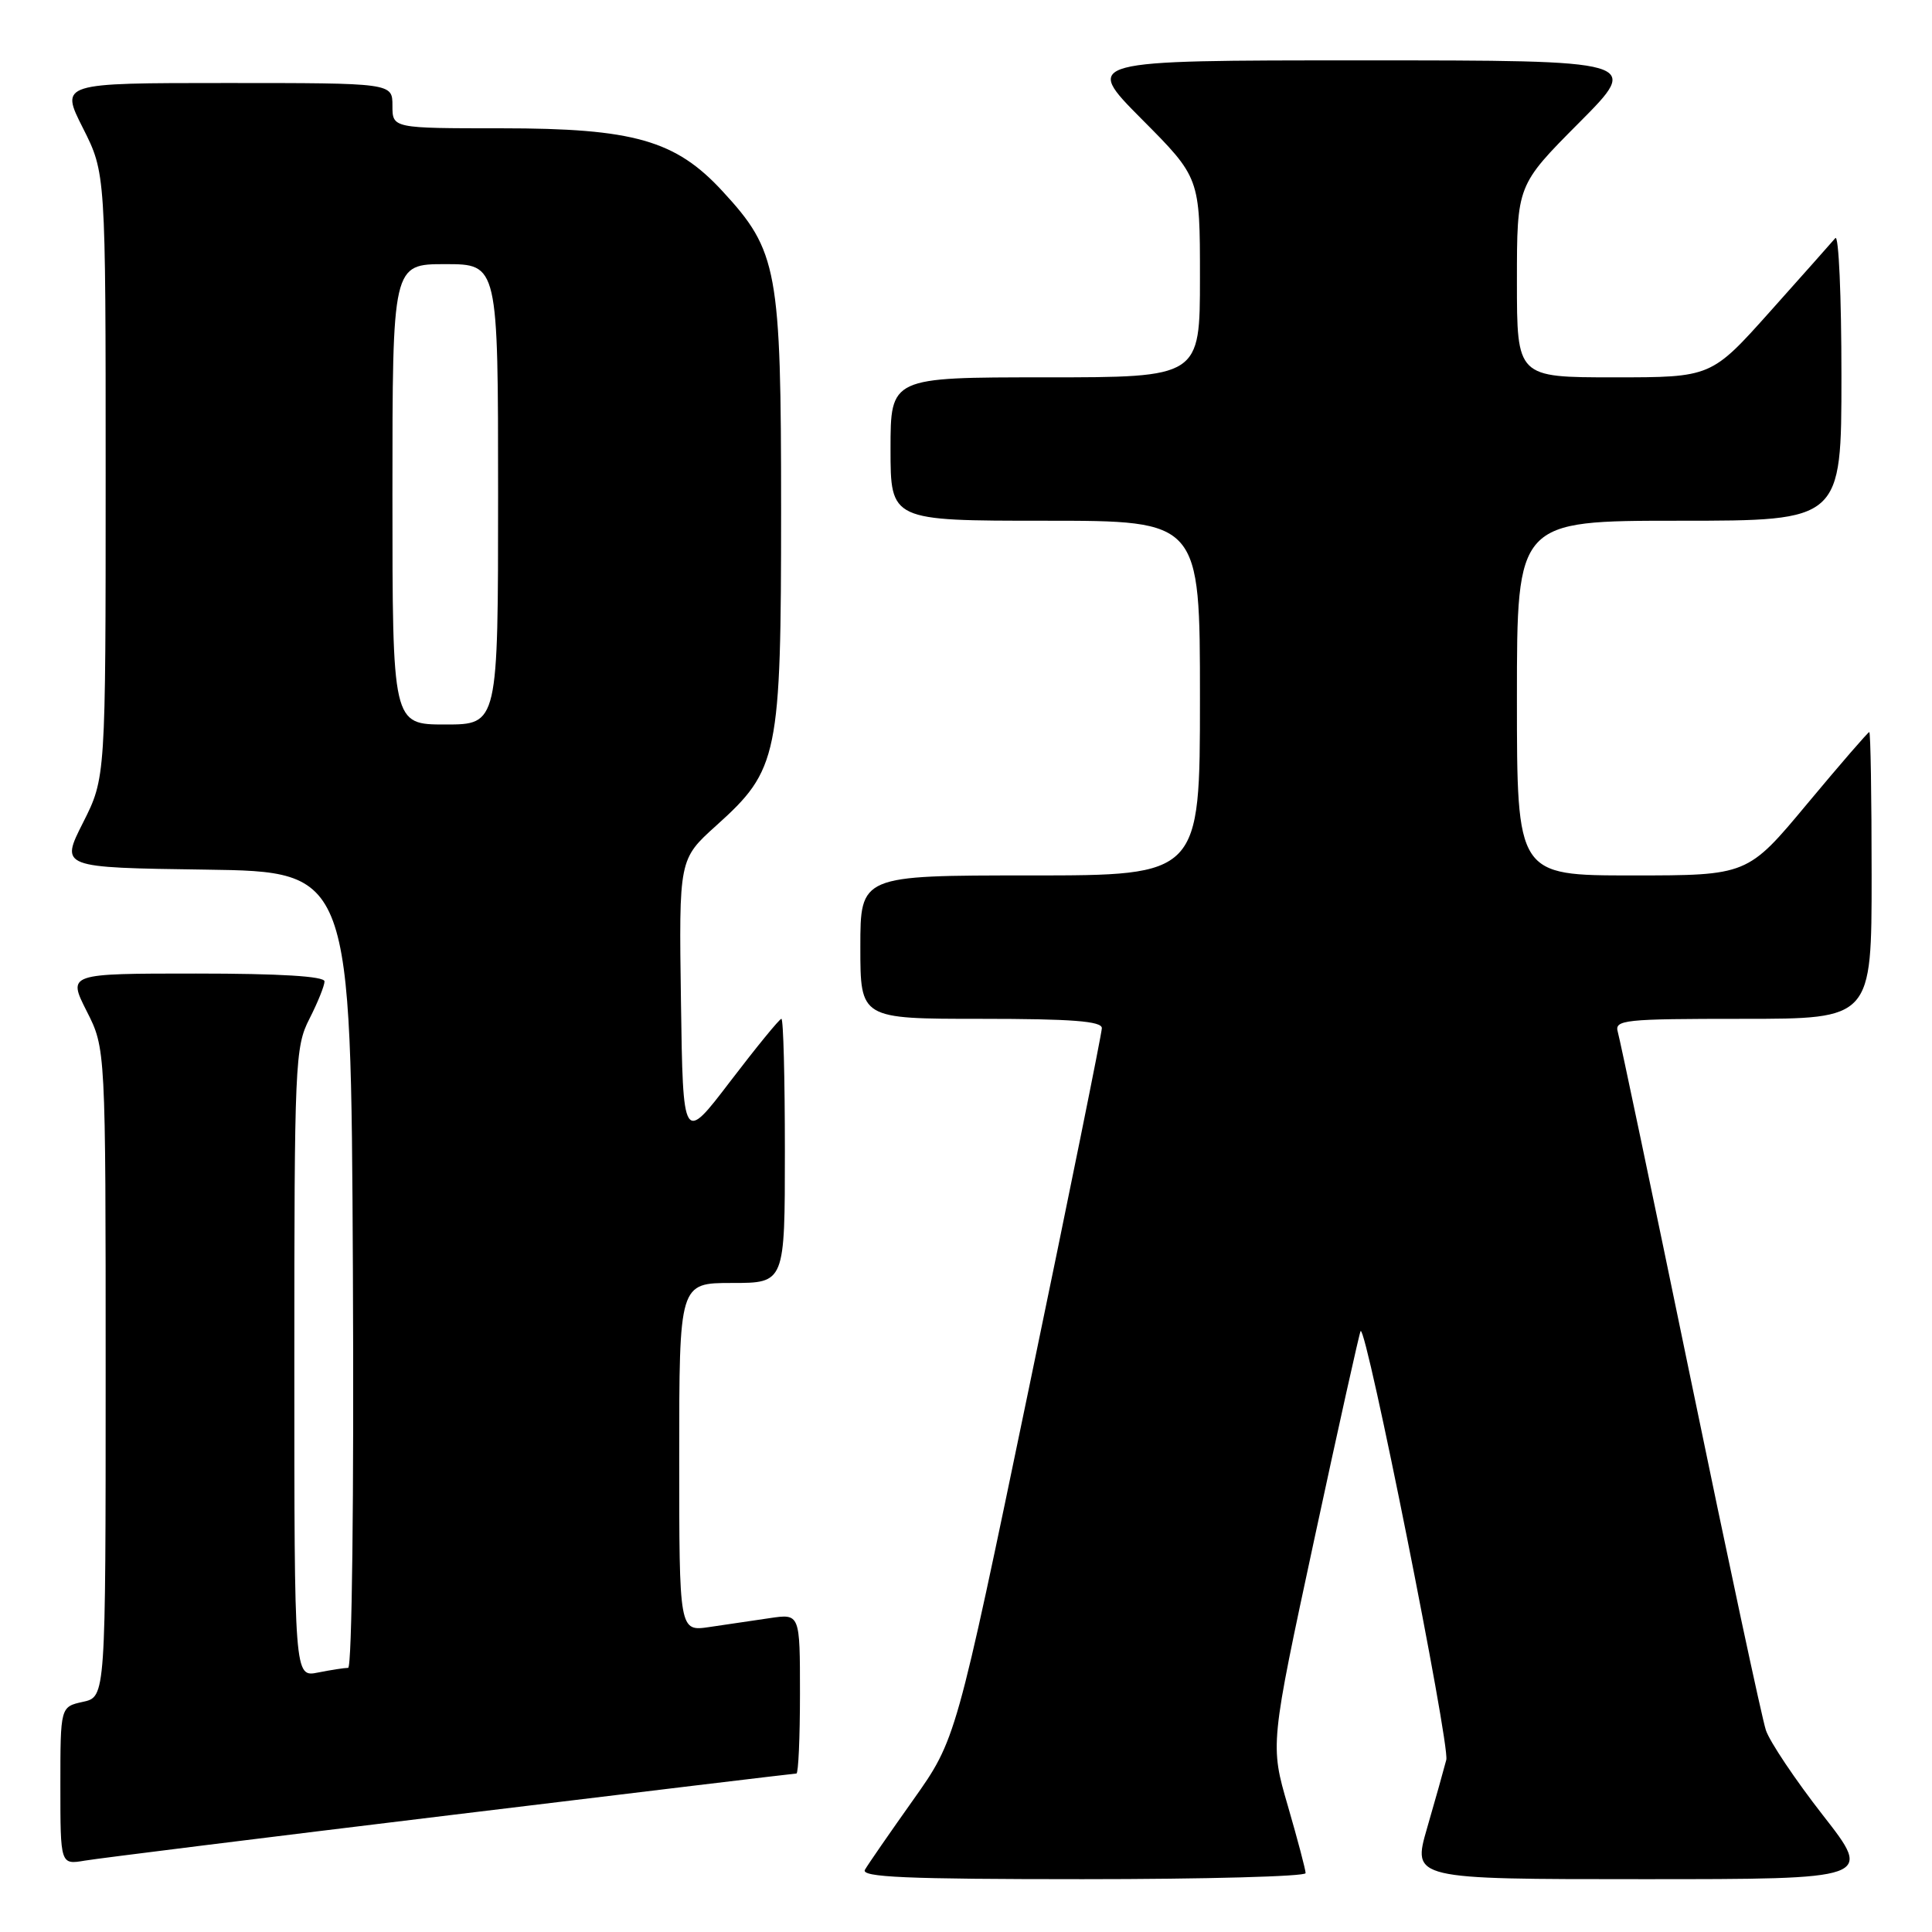 <?xml version="1.0" encoding="UTF-8" standalone="no"?>
<!DOCTYPE svg PUBLIC "-//W3C//DTD SVG 1.1//EN" "http://www.w3.org/Graphics/SVG/1.1/DTD/svg11.dtd" >
<svg xmlns="http://www.w3.org/2000/svg" xmlns:xlink="http://www.w3.org/1999/xlink" version="1.1" viewBox="0 0 256 256">
 <g >
 <path fill="currentColor"
d=" M 173.00 248.20 C 173.00 247.76 171.94 243.75 170.65 239.30 C 168.29 231.20 168.29 231.20 174.16 203.92 C 177.39 188.91 180.15 176.52 180.29 176.37 C 181.05 175.62 192.15 231.23 191.64 233.19 C 191.31 234.46 190.17 238.54 189.09 242.25 C 187.14 249.00 187.14 249.00 217.65 249.00 C 248.17 249.00 248.17 249.00 241.53 240.51 C 237.88 235.83 234.49 230.77 233.99 229.26 C 233.48 227.74 228.98 206.70 223.98 182.50 C 218.98 158.30 214.65 137.71 214.37 136.75 C 213.90 135.13 215.15 135.00 230.93 135.00 C 248.00 135.00 248.00 135.00 248.00 116.00 C 248.00 105.55 247.86 97.00 247.69 97.00 C 247.53 97.00 243.83 101.27 239.47 106.50 C 231.56 116.00 231.56 116.00 216.28 116.00 C 201.00 116.00 201.00 116.00 201.00 92.50 C 201.00 69.00 201.00 69.00 222.50 69.00 C 244.00 69.00 244.00 69.00 244.00 49.80 C 244.00 39.24 243.64 31.03 243.19 31.55 C 242.75 32.07 238.87 36.44 234.57 41.25 C 226.75 50.00 226.75 50.00 213.88 50.00 C 201.00 50.00 201.00 50.00 201.00 37.27 C 201.00 24.54 201.00 24.54 209.23 16.27 C 217.46 8.00 217.46 8.00 180.50 8.00 C 143.55 8.00 143.55 8.00 151.27 15.77 C 159.00 23.54 159.00 23.54 159.00 36.77 C 159.00 50.00 159.00 50.00 138.50 50.00 C 118.00 50.00 118.00 50.00 118.00 59.50 C 118.00 69.00 118.00 69.00 138.50 69.00 C 159.00 69.00 159.00 69.00 159.00 92.50 C 159.00 116.00 159.00 116.00 136.50 116.00 C 114.00 116.00 114.00 116.00 114.00 125.50 C 114.00 135.00 114.00 135.00 130.00 135.00 C 142.02 135.00 146.00 135.31 146.00 136.23 C 146.00 136.91 141.65 158.40 136.33 183.98 C 126.67 230.50 126.67 230.50 121.00 238.50 C 117.88 242.90 115.00 247.06 114.61 247.75 C 114.03 248.74 120.07 249.00 143.44 249.00 C 159.70 249.00 173.00 248.64 173.00 248.20 Z  M 59.78 240.50 C 84.69 237.47 105.28 235.00 105.53 235.00 C 105.79 235.00 106.00 230.24 106.00 224.41 C 106.00 213.82 106.00 213.82 102.00 214.41 C 99.80 214.74 96.20 215.26 94.00 215.59 C 90.00 216.18 90.00 216.18 90.00 193.09 C 90.00 170.00 90.00 170.00 97.00 170.00 C 104.00 170.00 104.00 170.00 104.00 152.50 C 104.00 142.88 103.80 135.00 103.54 135.00 C 103.29 135.00 100.26 138.71 96.79 143.25 C 90.50 151.50 90.50 151.50 90.23 132.67 C 89.96 113.85 89.96 113.85 94.91 109.39 C 103.14 101.99 103.50 100.24 103.50 67.50 C 103.50 35.72 103.05 33.26 95.75 25.35 C 89.52 18.58 83.97 17.00 66.46 17.00 C 52.00 17.00 52.00 17.00 52.00 14.00 C 52.00 11.00 52.00 11.00 29.99 11.00 C 7.97 11.00 7.97 11.00 10.99 16.97 C 14.00 22.94 14.00 22.94 14.00 63.00 C 14.00 103.06 14.00 103.06 11.00 109.01 C 7.99 114.96 7.99 114.96 27.25 115.23 C 46.50 115.50 46.50 115.50 46.76 168.25 C 46.91 198.32 46.64 221.00 46.13 221.00 C 45.65 221.00 43.84 221.28 42.13 221.62 C 39.00 222.25 39.00 222.25 39.00 180.59 C 39.00 140.89 39.09 138.73 41.00 135.00 C 42.10 132.84 43.00 130.61 43.00 130.04 C 43.00 129.36 37.10 129.00 25.98 129.00 C 8.97 129.00 8.97 129.00 11.48 133.97 C 14.00 138.93 14.00 138.93 14.00 181.89 C 14.00 224.84 14.00 224.84 11.00 225.50 C 8.00 226.16 8.00 226.16 8.00 236.62 C 8.00 247.09 8.00 247.09 11.25 246.54 C 13.04 246.24 34.88 243.52 59.78 240.50 Z  M 52.00 65.50 C 52.00 35.00 52.00 35.00 59.00 35.00 C 66.00 35.00 66.00 35.00 66.00 65.50 C 66.00 96.00 66.00 96.00 59.00 96.00 C 52.00 96.00 52.00 96.00 52.00 65.50 Z "/>
</g>
</svg>